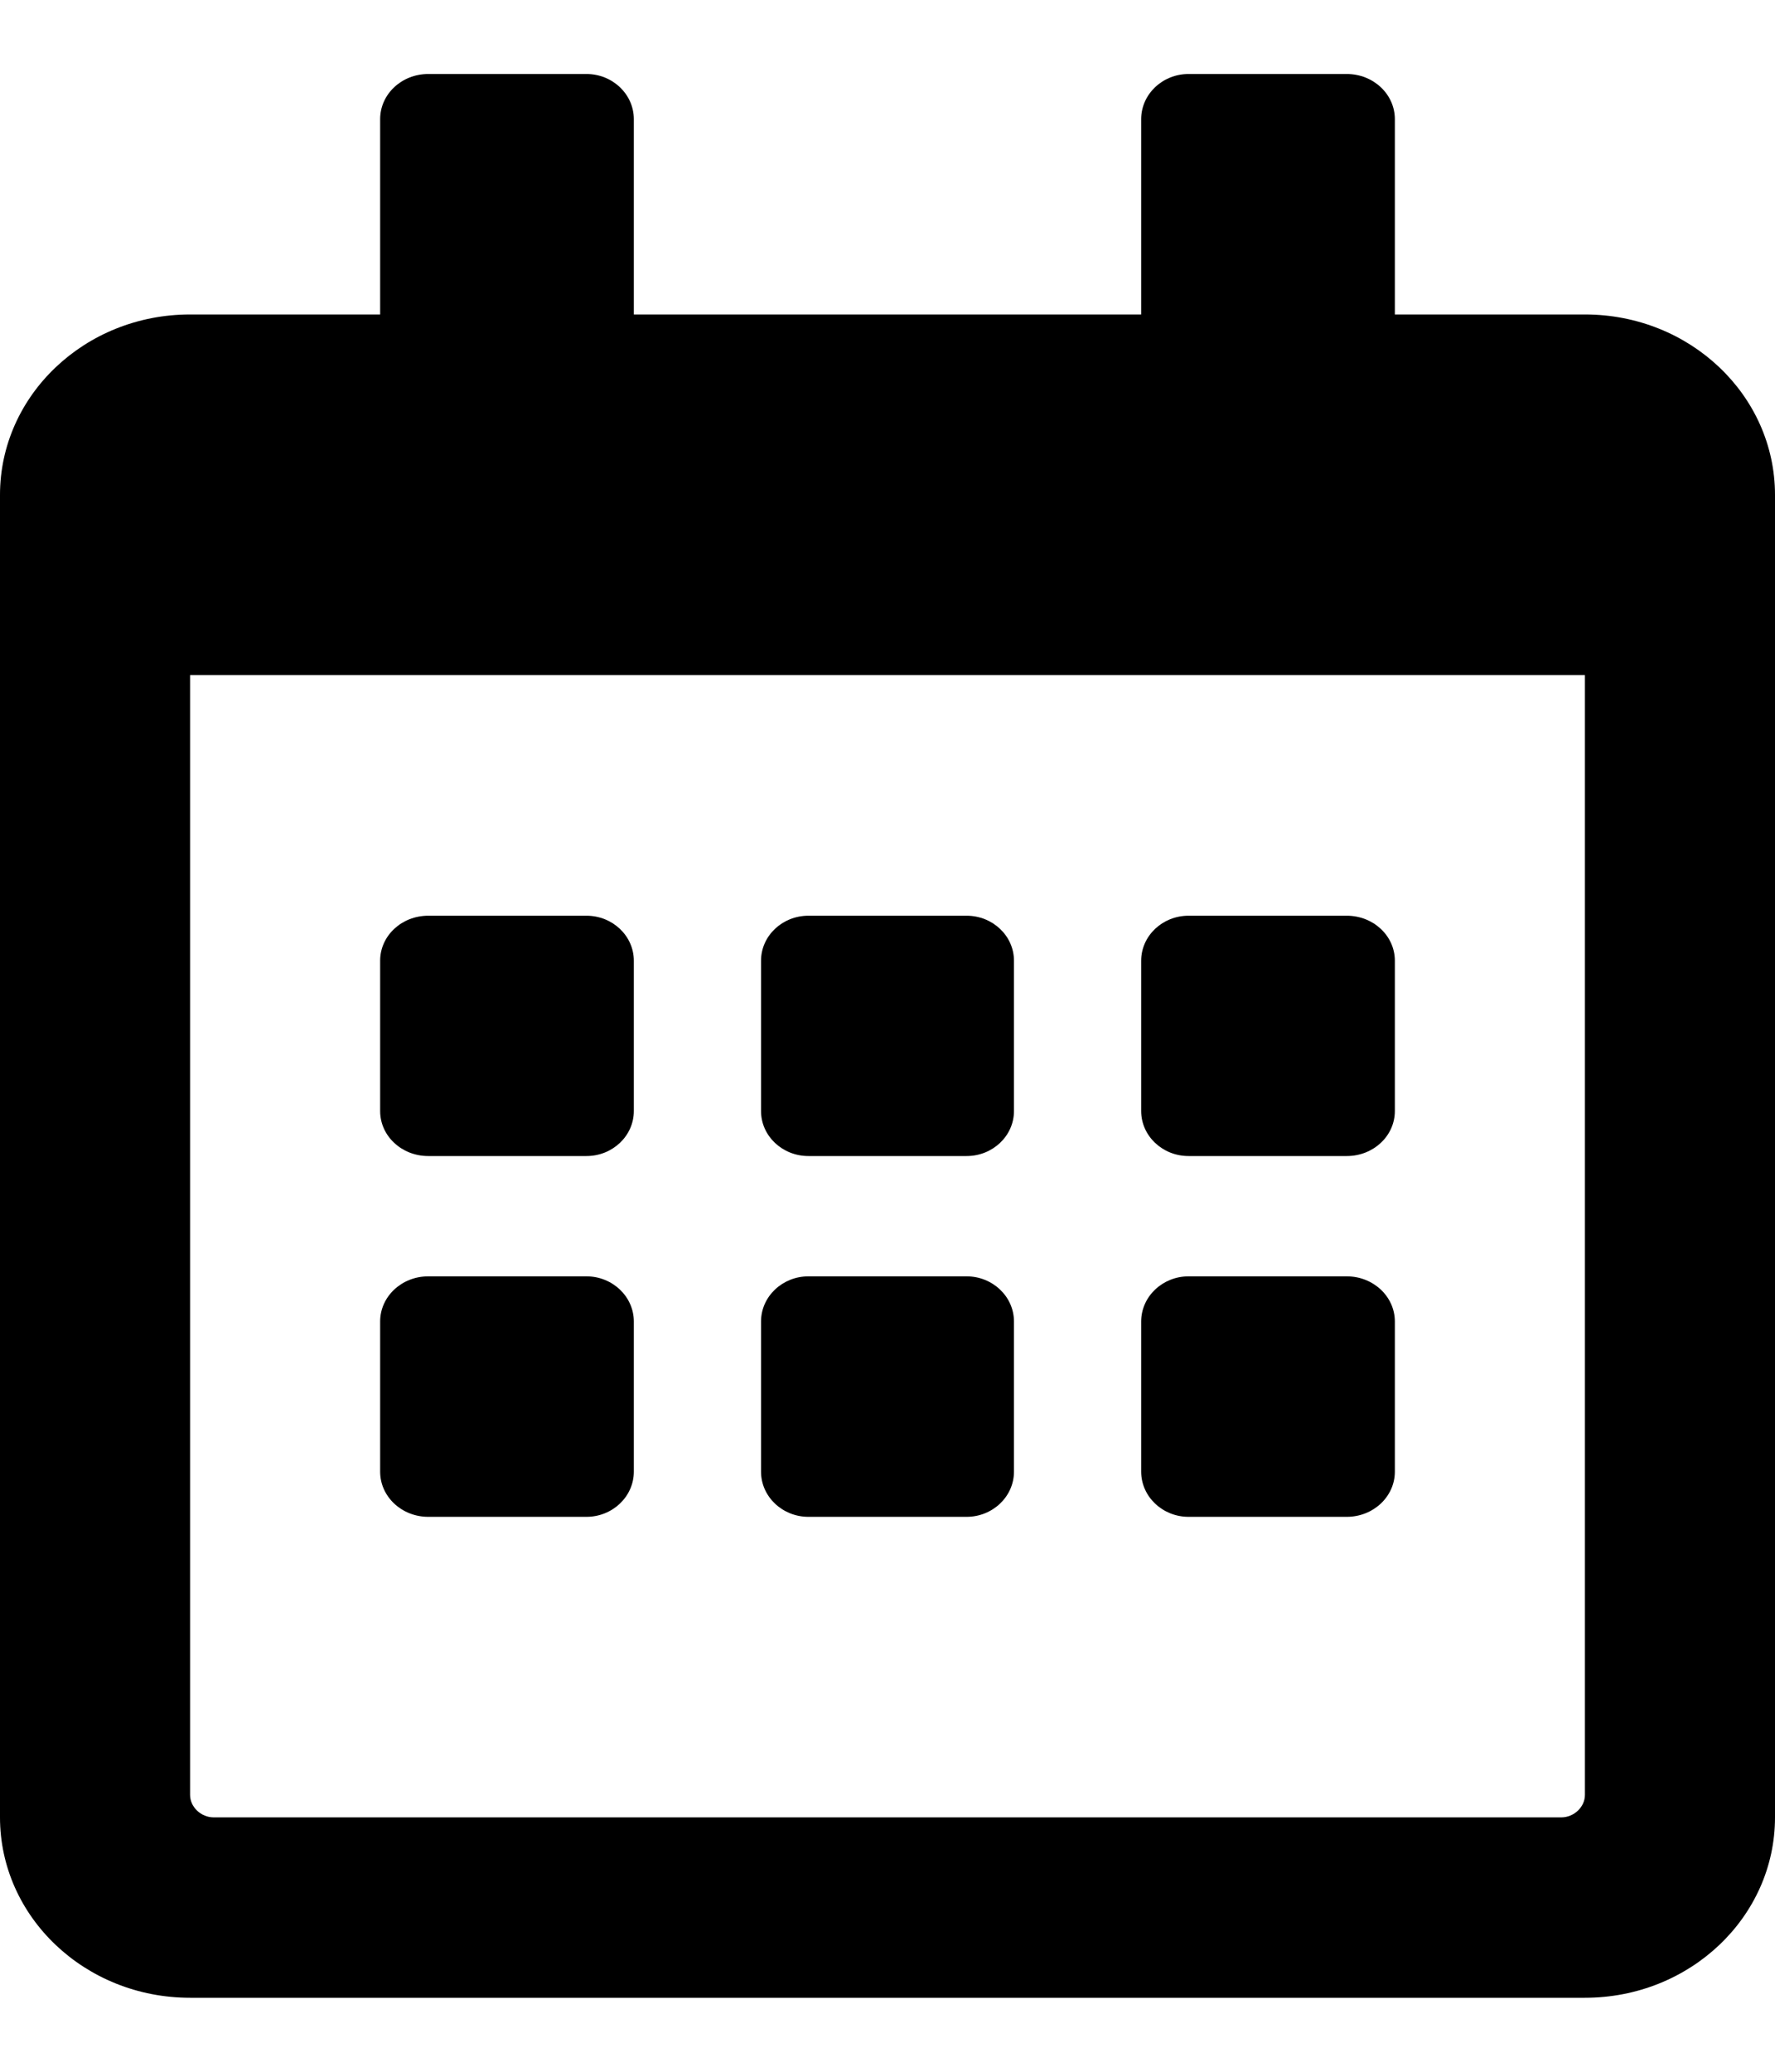 <?xml version="1.0" encoding="UTF-8"?>
<svg xmlns="http://www.w3.org/2000/svg" xmlns:xlink="http://www.w3.org/1999/xlink" width="12px" height="14px" viewBox="0 0 12 13" version="1.1">
<g id="surface1">
<path style=" stroke:none;fill-rule:nonzero;fill:rgb(0%,0%,0%);fill-opacity:1;" d="M 3.965 7.312 L 2.895 7.312 C 2.715 7.312 2.57 7.176 2.57 7.008 L 2.57 5.992 C 2.57 5.824 2.715 5.688 2.895 5.688 L 3.965 5.688 C 4.141 5.688 4.285 5.824 4.285 5.992 L 4.285 7.008 C 4.285 7.176 4.141 7.312 3.965 7.312 Z M 6.855 7.008 L 6.855 5.992 C 6.855 5.824 6.711 5.688 6.535 5.688 L 5.465 5.688 C 5.289 5.688 5.145 5.824 5.145 5.992 L 5.145 7.008 C 5.145 7.176 5.289 7.312 5.465 7.312 L 6.535 7.312 C 6.711 7.312 6.855 7.176 6.855 7.008 Z M 9.43 7.008 L 9.43 5.992 C 9.43 5.824 9.285 5.688 9.105 5.688 L 8.035 5.688 C 7.859 5.688 7.715 5.824 7.715 5.992 L 7.715 7.008 C 7.715 7.176 7.859 7.312 8.035 7.312 L 9.105 7.312 C 9.285 7.312 9.43 7.176 9.43 7.008 Z M 6.855 9.445 L 6.855 8.43 C 6.855 8.262 6.711 8.125 6.535 8.125 L 5.465 8.125 C 5.289 8.125 5.145 8.262 5.145 8.43 L 5.145 9.445 C 5.145 9.613 5.289 9.75 5.465 9.75 L 6.535 9.75 C 6.711 9.75 6.855 9.613 6.855 9.445 Z M 4.285 9.445 L 4.285 8.43 C 4.285 8.262 4.141 8.125 3.965 8.125 L 2.895 8.125 C 2.715 8.125 2.57 8.262 2.57 8.43 L 2.57 9.445 C 2.57 9.613 2.715 9.75 2.895 9.75 L 3.965 9.75 C 4.141 9.75 4.285 9.613 4.285 9.445 Z M 9.43 9.445 L 9.43 8.43 C 9.43 8.262 9.285 8.125 9.105 8.125 L 8.035 8.125 C 7.859 8.125 7.715 8.262 7.715 8.43 L 7.715 9.445 C 7.715 9.613 7.859 9.75 8.035 9.75 L 9.105 9.75 C 9.285 9.75 9.43 9.613 9.43 9.445 Z M 12 2.844 L 12 11.781 C 12 12.453 11.426 13 10.715 13 L 1.285 13 C 0.574 13 0 12.453 0 11.781 L 0 2.844 C 0 2.172 0.574 1.625 1.285 1.625 L 2.57 1.625 L 2.57 0.305 C 2.57 0.137 2.715 0 2.895 0 L 3.965 0 C 4.141 0 4.285 0.137 4.285 0.305 L 4.285 1.625 L 7.715 1.625 L 7.715 0.305 C 7.715 0.137 7.859 0 8.035 0 L 9.105 0 C 9.285 0 9.43 0.137 9.43 0.305 L 9.43 1.625 L 10.715 1.625 C 11.426 1.625 12 2.172 12 2.844 Z M 10.715 11.629 L 10.715 4.062 L 1.285 4.062 L 1.285 11.629 C 1.285 11.711 1.359 11.781 1.445 11.781 L 10.555 11.781 C 10.641 11.781 10.715 11.711 10.715 11.629 Z M 10.715 11.629 "/>
</g>
</svg>
